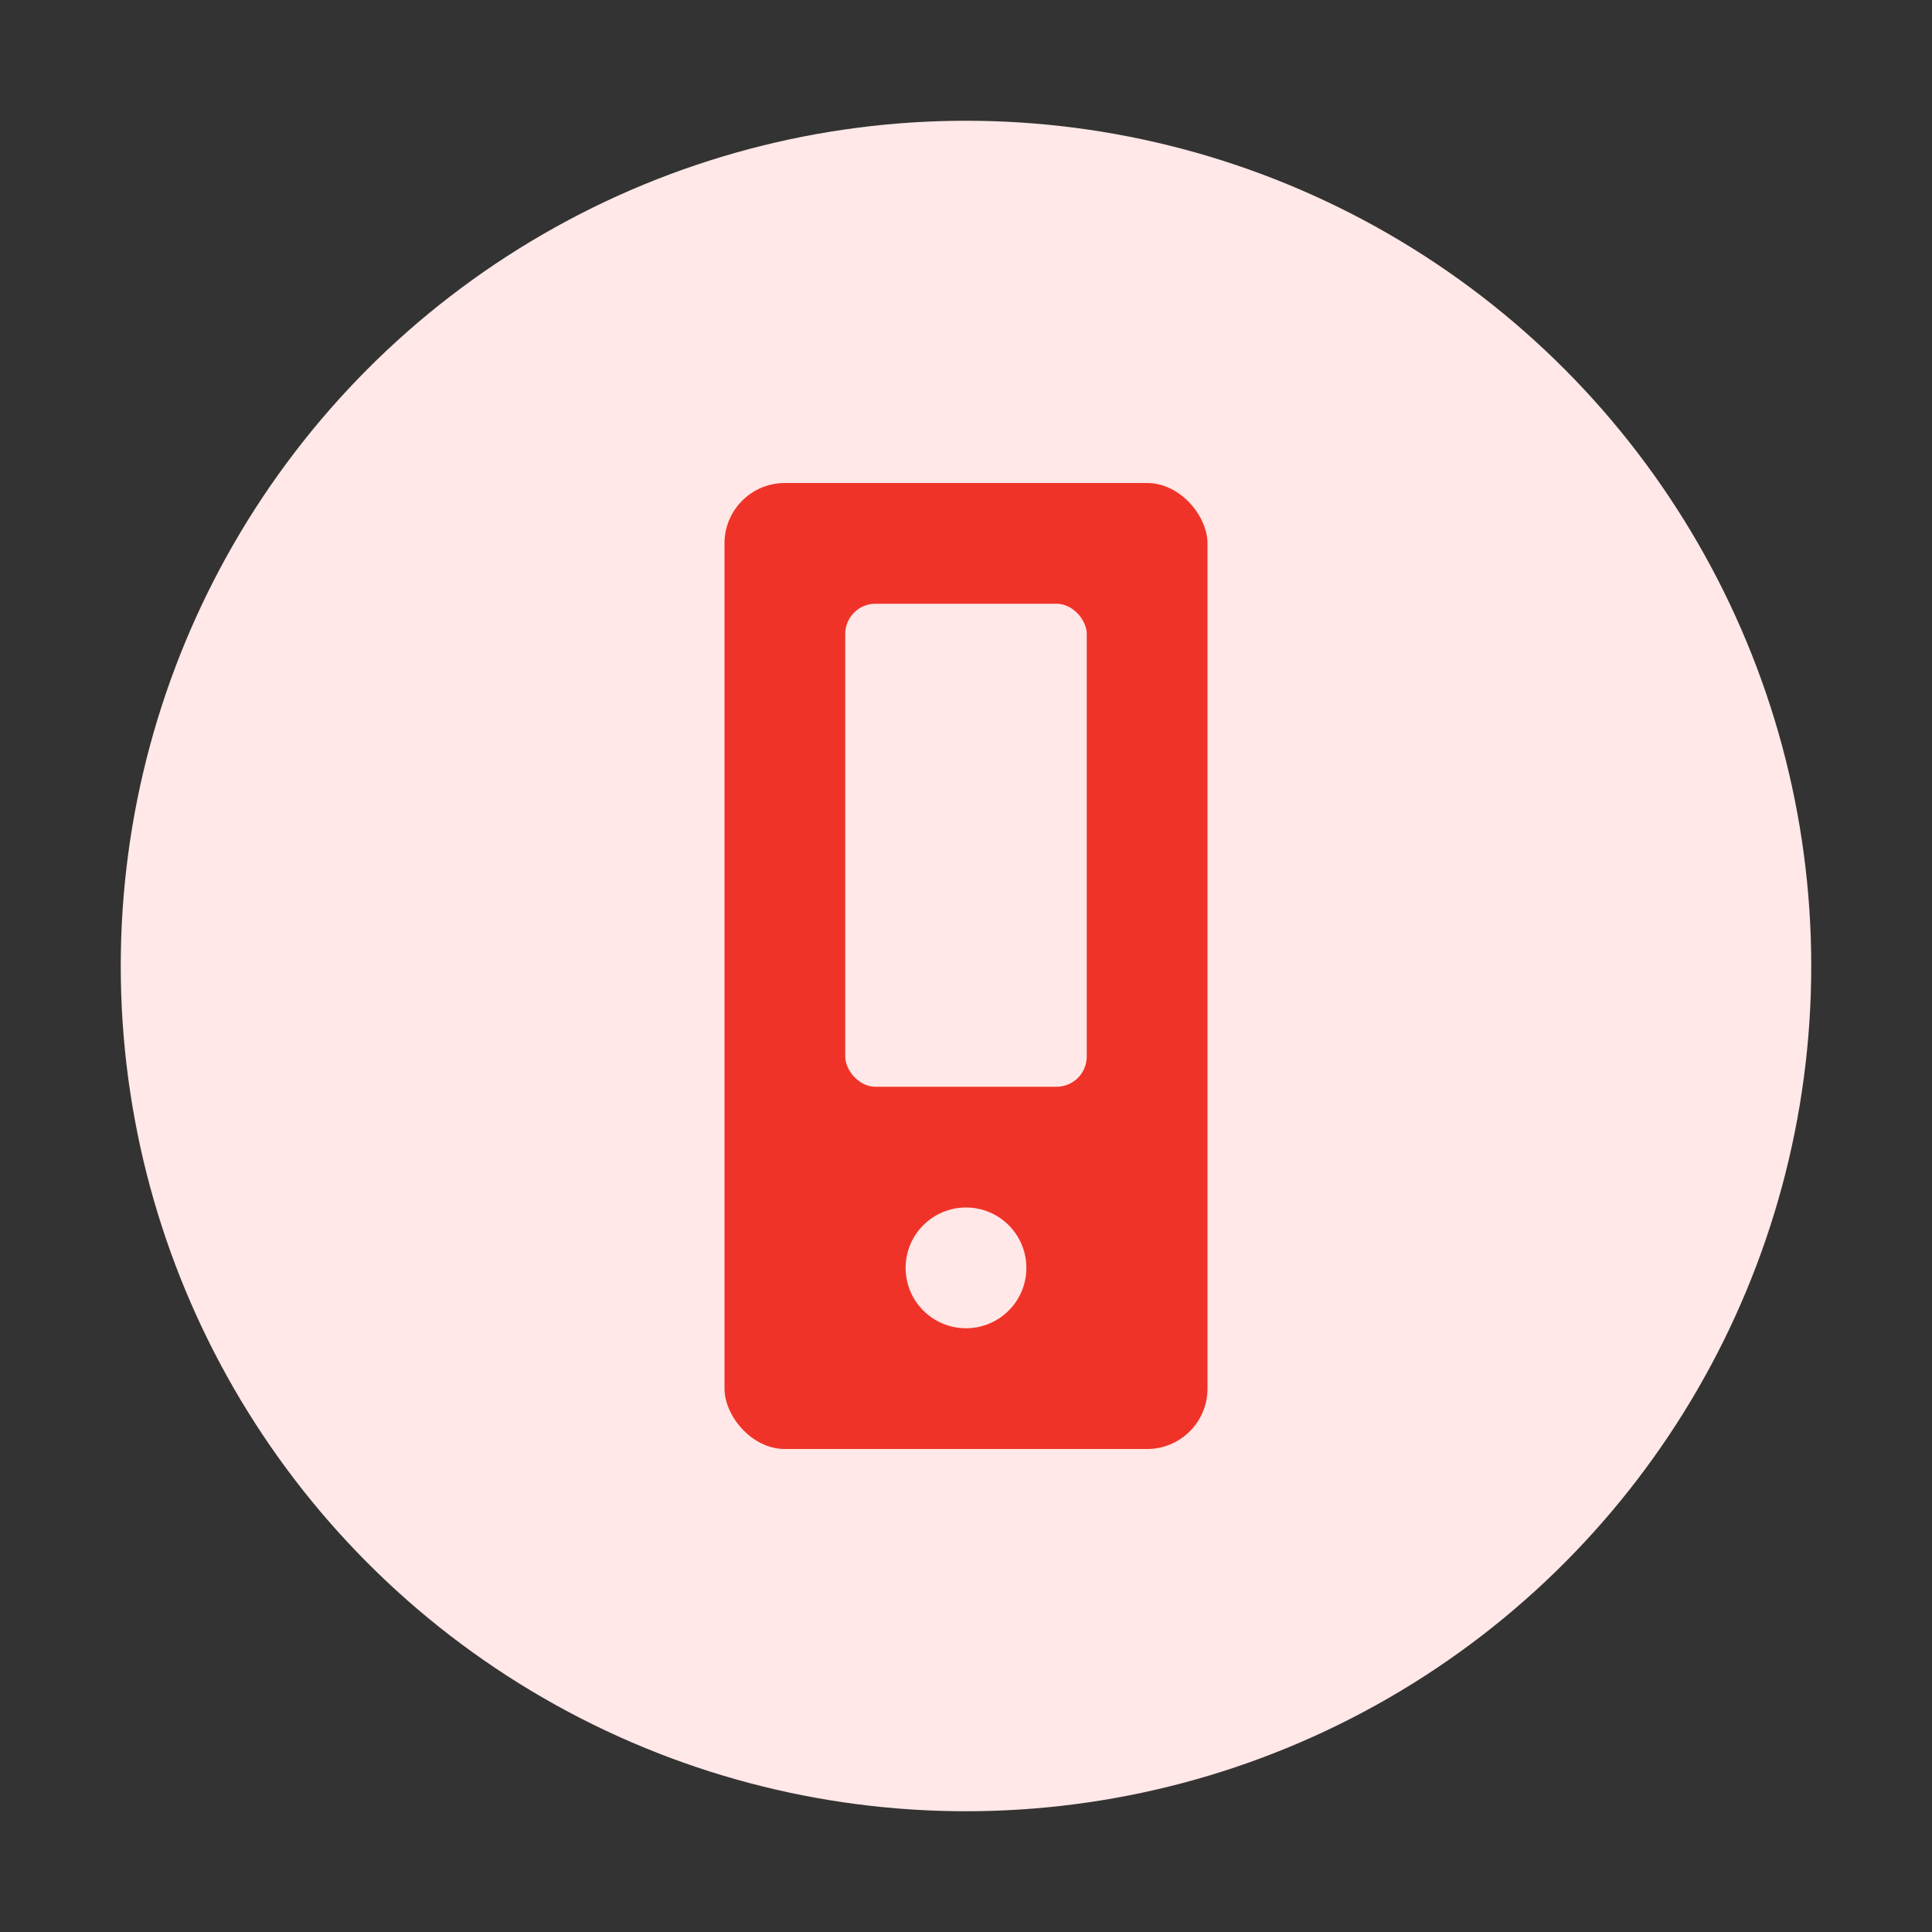 <svg width="64" height="64" viewBox="0 0 64 64" fill="none" xmlns="http://www.w3.org/2000/svg">
  <rect x="0" y="0" width="64" height="64" fill="#333333" stroke="none"/>
  <circle cx="32" cy="32" r="28" fill="#FFE8E7"/>
  <rect x="24" y="16" width="16" height="32" rx="2" fill="#F03328"/>
  <circle cx="32" cy="42" r="2" fill="#FFE8E7"/>
  <rect x="28" y="20" width="8" height="16" rx="1" fill="#FFE8E7"/>
</svg> 